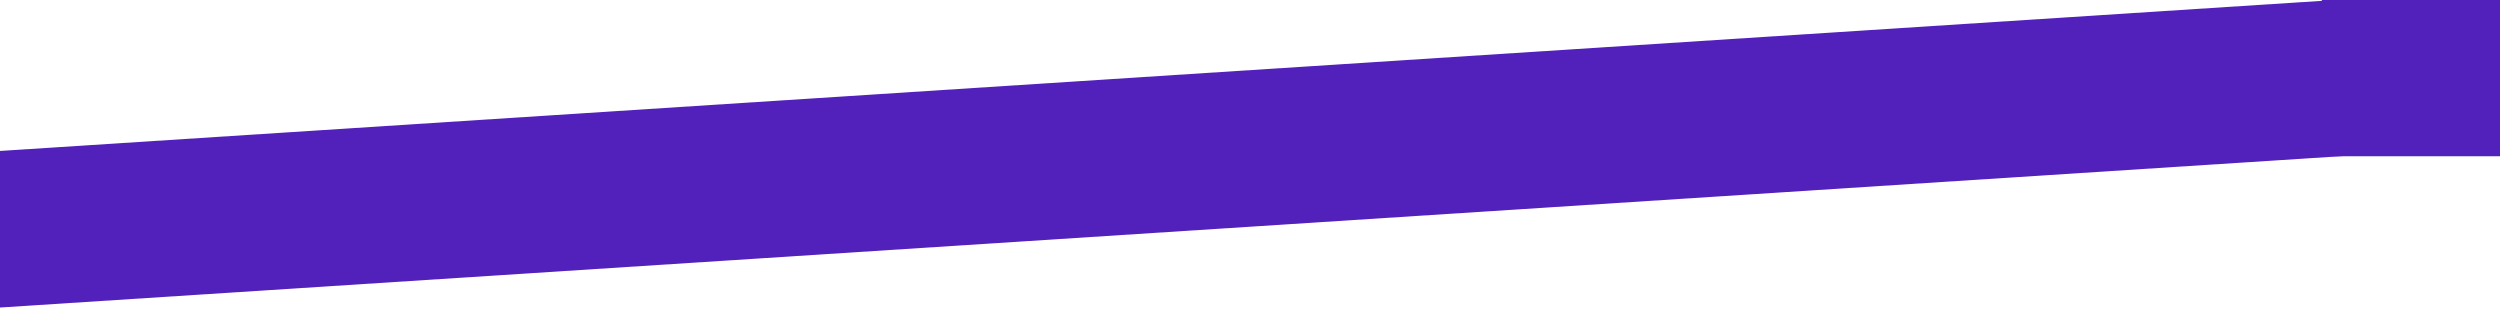 <svg width="800" height="100" xmlns="http://www.w3.org/2000/svg">
 <g>
  <title>Layer 1</title>
  <line stroke="#5220ba" stroke-width="50" fill="none" x1="-10" y1="74" x2="748" y2="25" id="svg_2"/>
  <line stroke="#5220ba" id="svg_1" y2="25" x2="743" y1="25" x1="800" stroke-width="50" fill="none"/>
 </g>
</svg>
